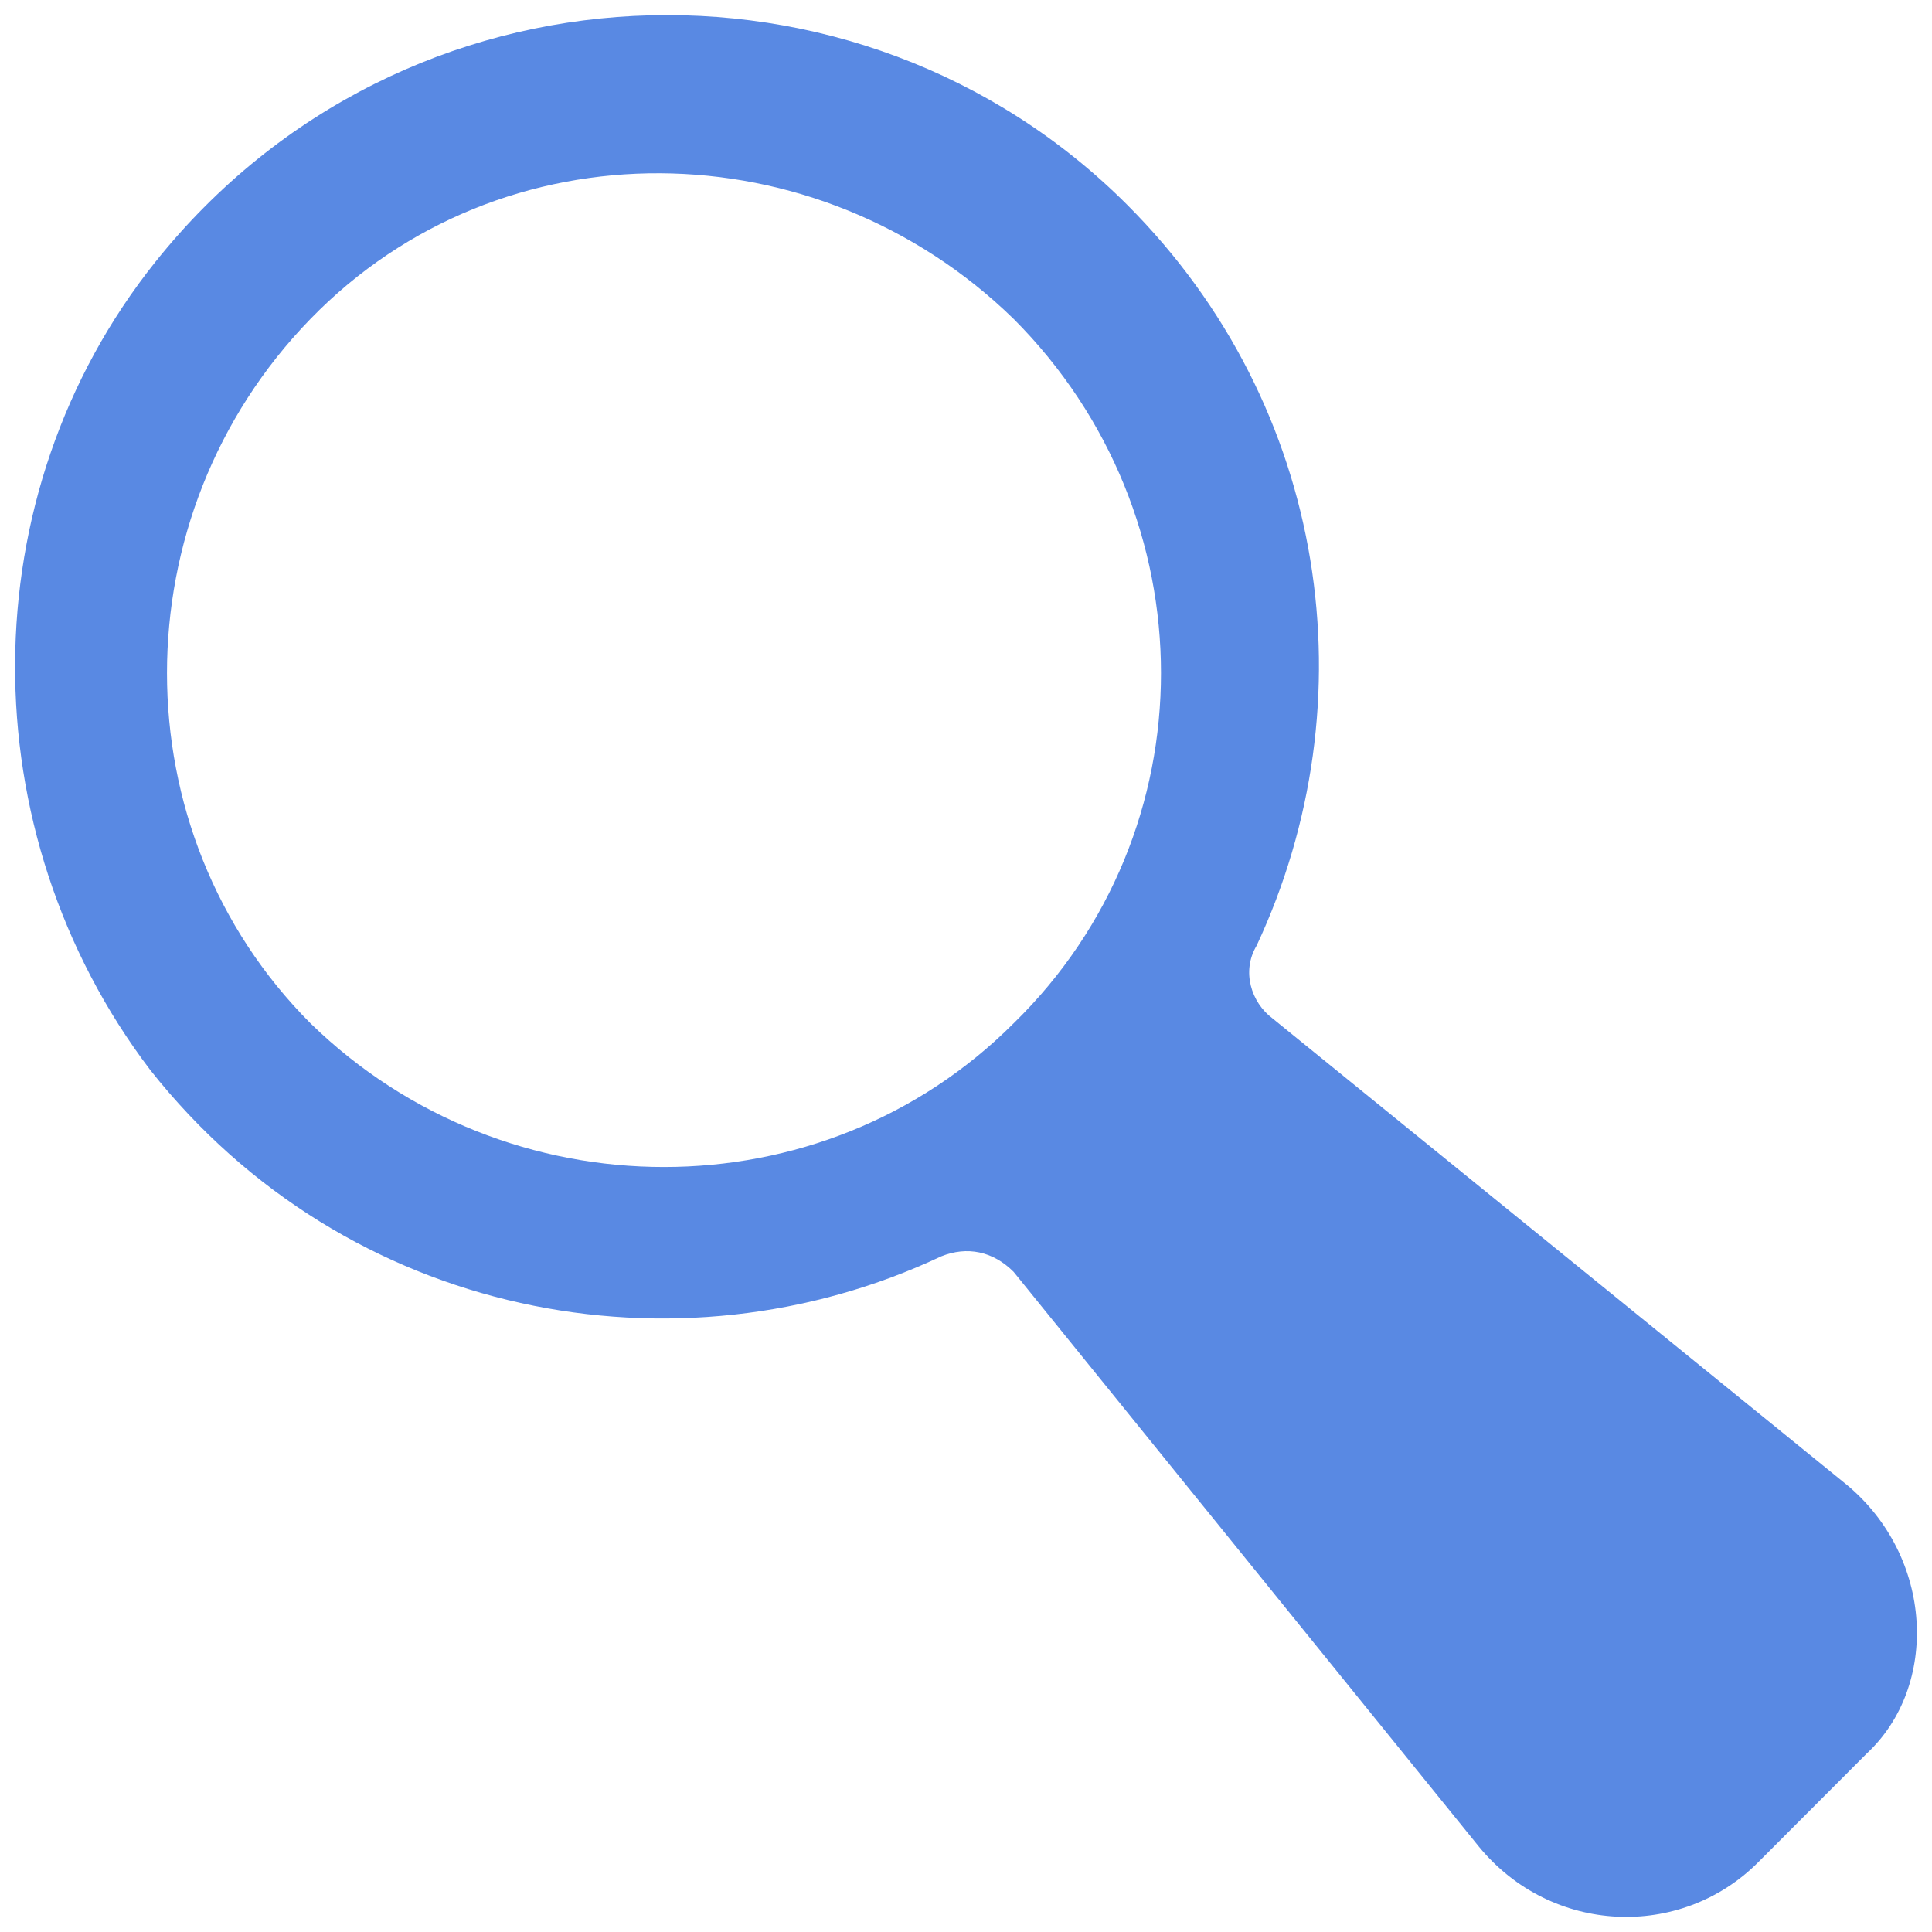 <svg xmlns="http://www.w3.org/2000/svg" xmlns:xlink="http://www.w3.org/1999/xlink" width="128" height="128" viewBox="0 0 128 128"><defs><linearGradient id="a"><stop offset="0" stop-color="#191579"/><stop offset="1" stop-color="#5989e3"/></linearGradient><linearGradient xlink:href="#a" id="b" x1="126.5" y1="1051.166" x2=".929" y2="925.594" gradientUnits="userSpaceOnUse"/></defs><path d="M122.307 98.333l-38.023-30.881c-1.37-1.029-2.055-3.088-1.028-4.804 7.536-16.127 4.796-35.685-8.564-49.067-17.813-17.843-47.957-16.813-64.4 3.774-12.332 15.441-12.332 37.744-.343 53.528 13.017 16.47 34.94 20.588 52.411 12.353 1.713-.686 3.426-.343 4.796 1.029l30.83 38.087c4.796 5.833 13.36 6.176 18.498 1.029l7.194-7.206c4.796-4.461 4.453-13.039-1.37-17.843zm-55.151-30.538c-12.674 12.696-33.57 12.696-46.587 0-12.674-12.696-12.674-33.626 0-46.665 12.674-13.039 33.57-12.696 46.587 0 13.017 13.039 13.017 33.97 0 46.665z" fill="url(#b)"/></svg>